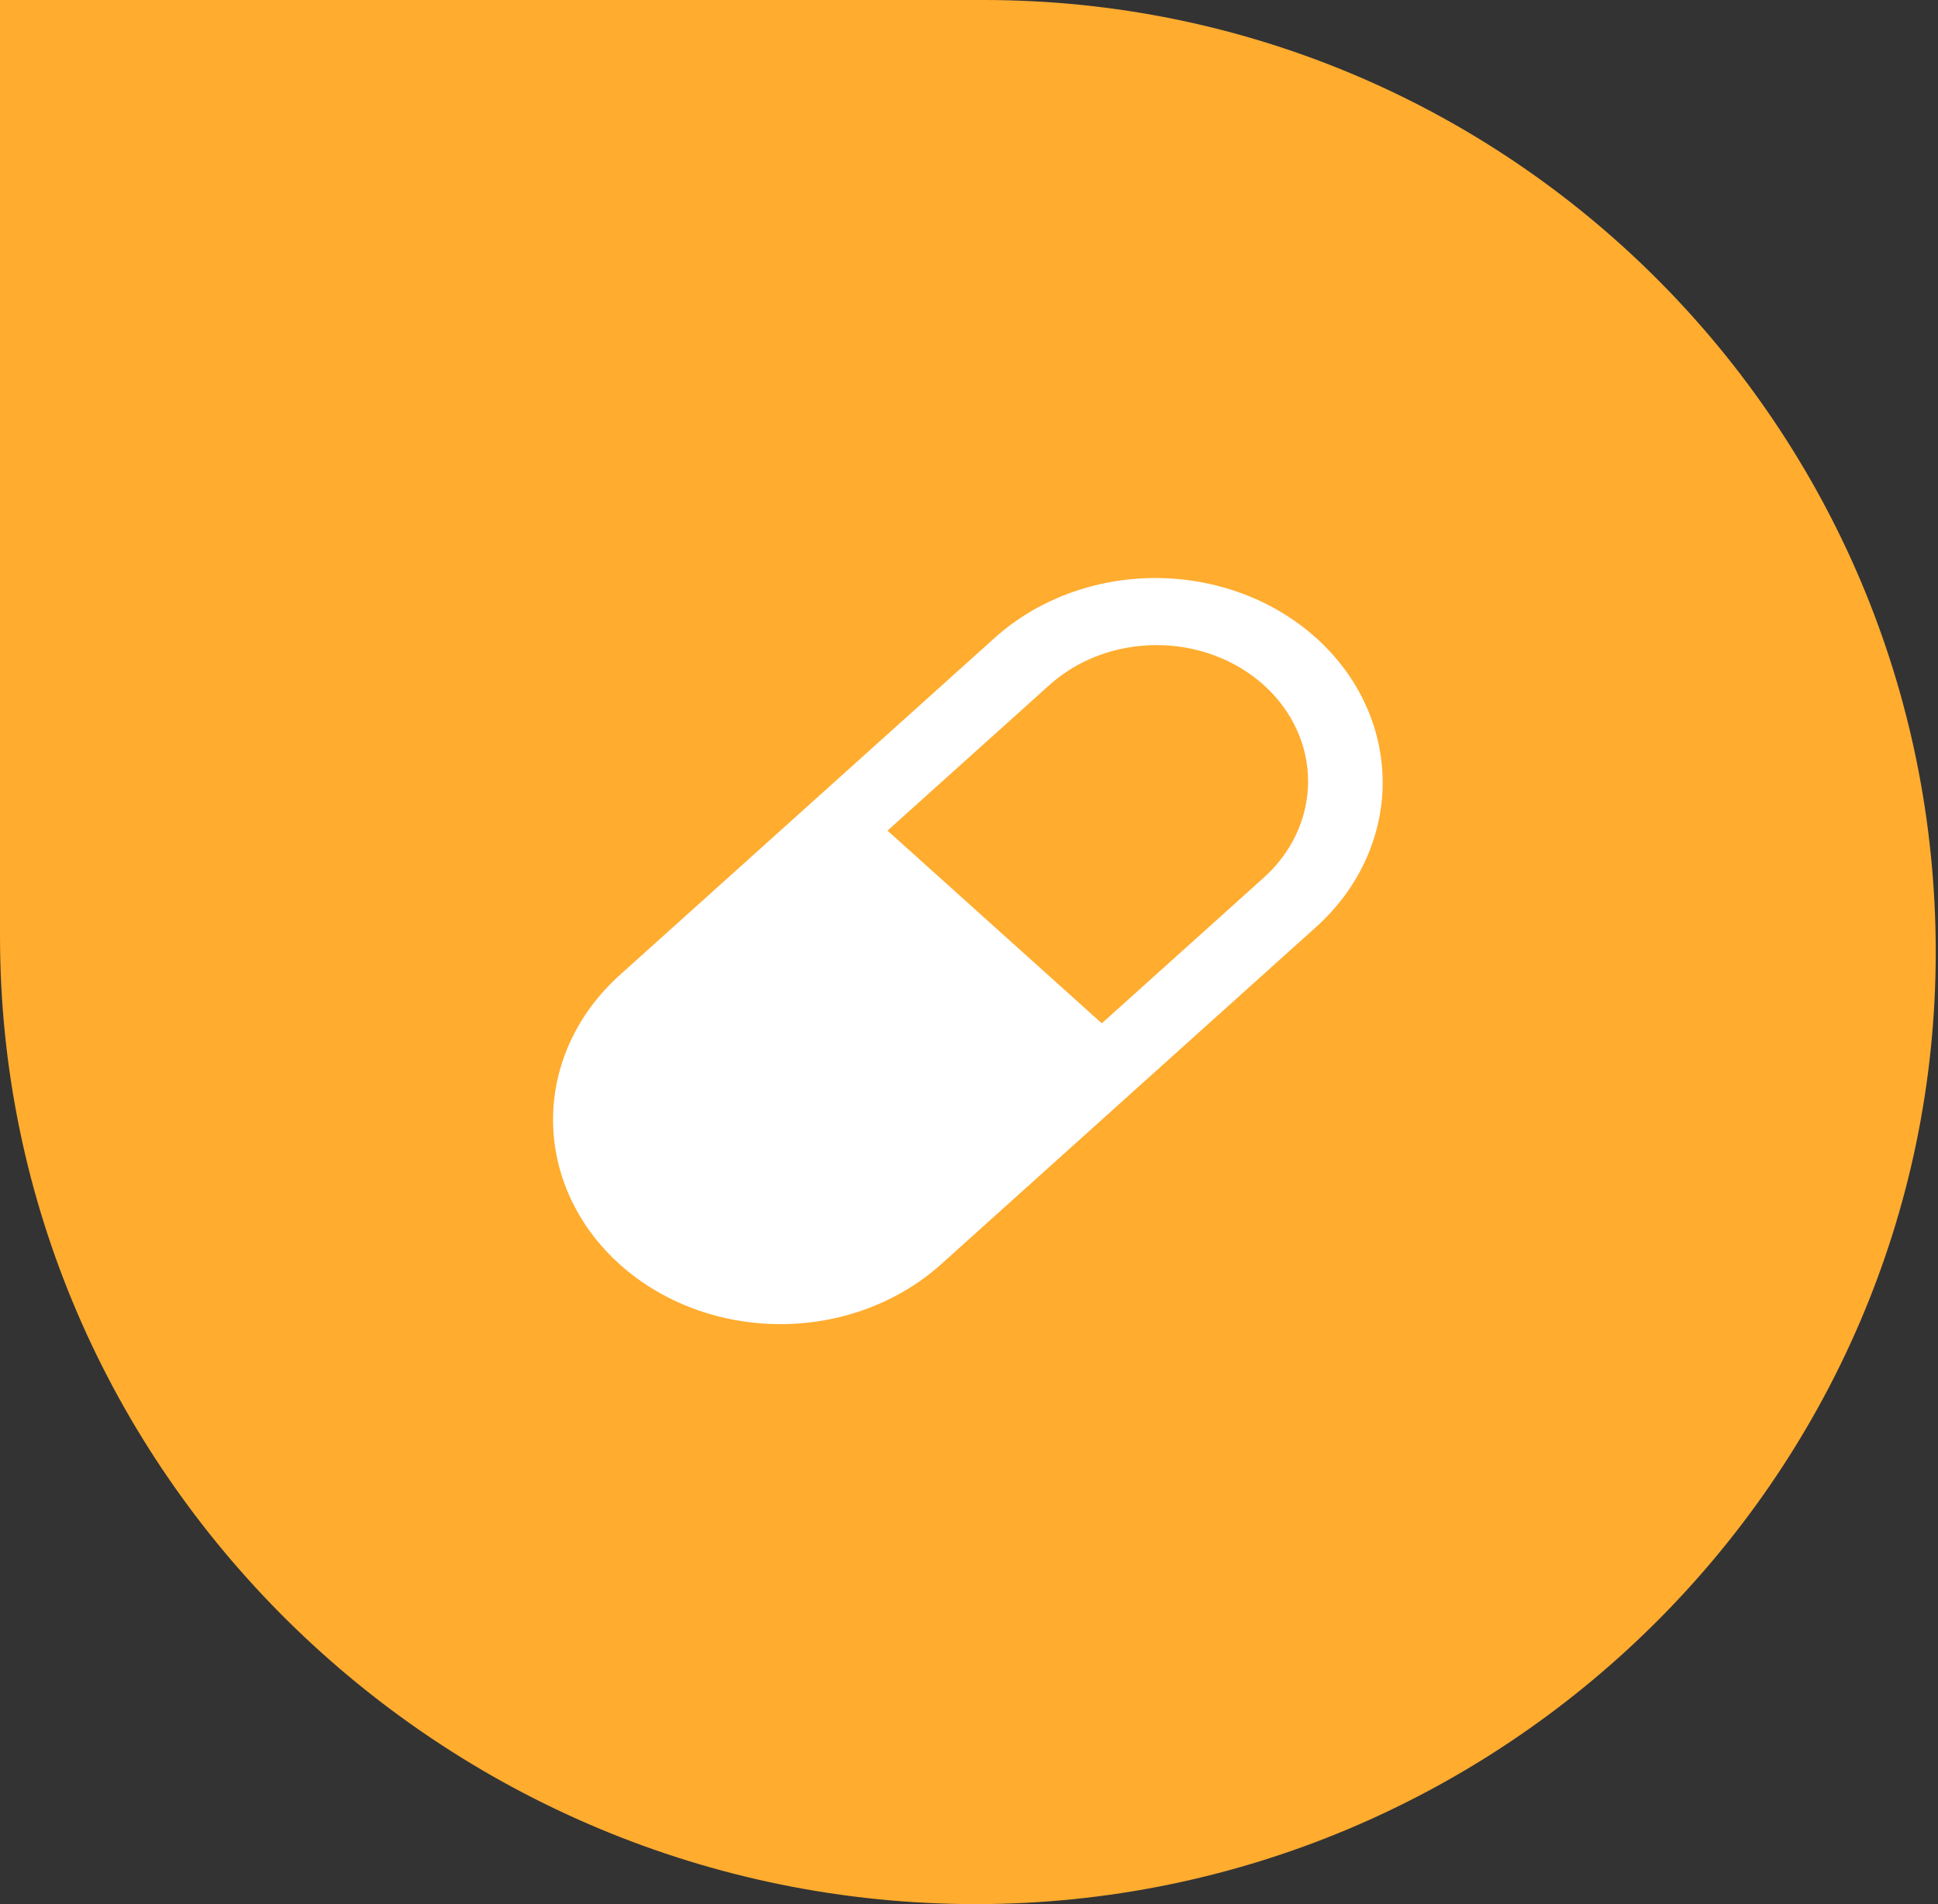 <svg width="114" height="112" viewBox="0 0 114 112" fill="none" xmlns="http://www.w3.org/2000/svg">
<rect x="0" y="0" width="114" height="112" fill="#333333" stroke="none"/>
<path d="M0 0H57.867C88.795 0 113.867 25.072 113.867 56C113.867 86.928 88.332 112 57.404 112C25.96 112 0 86.51 0 55.067V0Z" fill="#FFAC2F"/>
<path fill-rule="evenodd" clip-rule="evenodd" d="M58.51 37.521C61.017 35.266 64.418 34 67.964 34C71.51 34 74.911 35.267 77.418 37.522C79.925 39.777 81.334 42.836 81.333 46.024C81.333 49.213 79.924 52.271 77.417 54.526L55.357 74.365C52.849 76.619 49.449 77.886 45.903 77.886C42.357 77.885 38.956 76.619 36.449 74.364C33.942 72.109 32.533 69.05 32.533 65.861C32.534 62.672 33.942 59.614 36.45 57.36L58.51 37.521ZM74.264 51.691L64.811 60.193L52.206 48.857L61.661 40.357C62.485 39.599 63.468 38.995 64.553 38.581C65.638 38.167 66.804 37.951 67.983 37.945C69.162 37.939 70.331 38.143 71.421 38.546C72.511 38.949 73.502 39.542 74.336 40.292C75.169 41.041 75.829 41.932 76.278 42.913C76.726 43.893 76.953 44.944 76.947 46.004C76.94 47.065 76.7 48.113 76.24 49.089C75.78 50.065 75.109 50.949 74.266 51.691H74.264Z" fill="white"/>
</svg>

